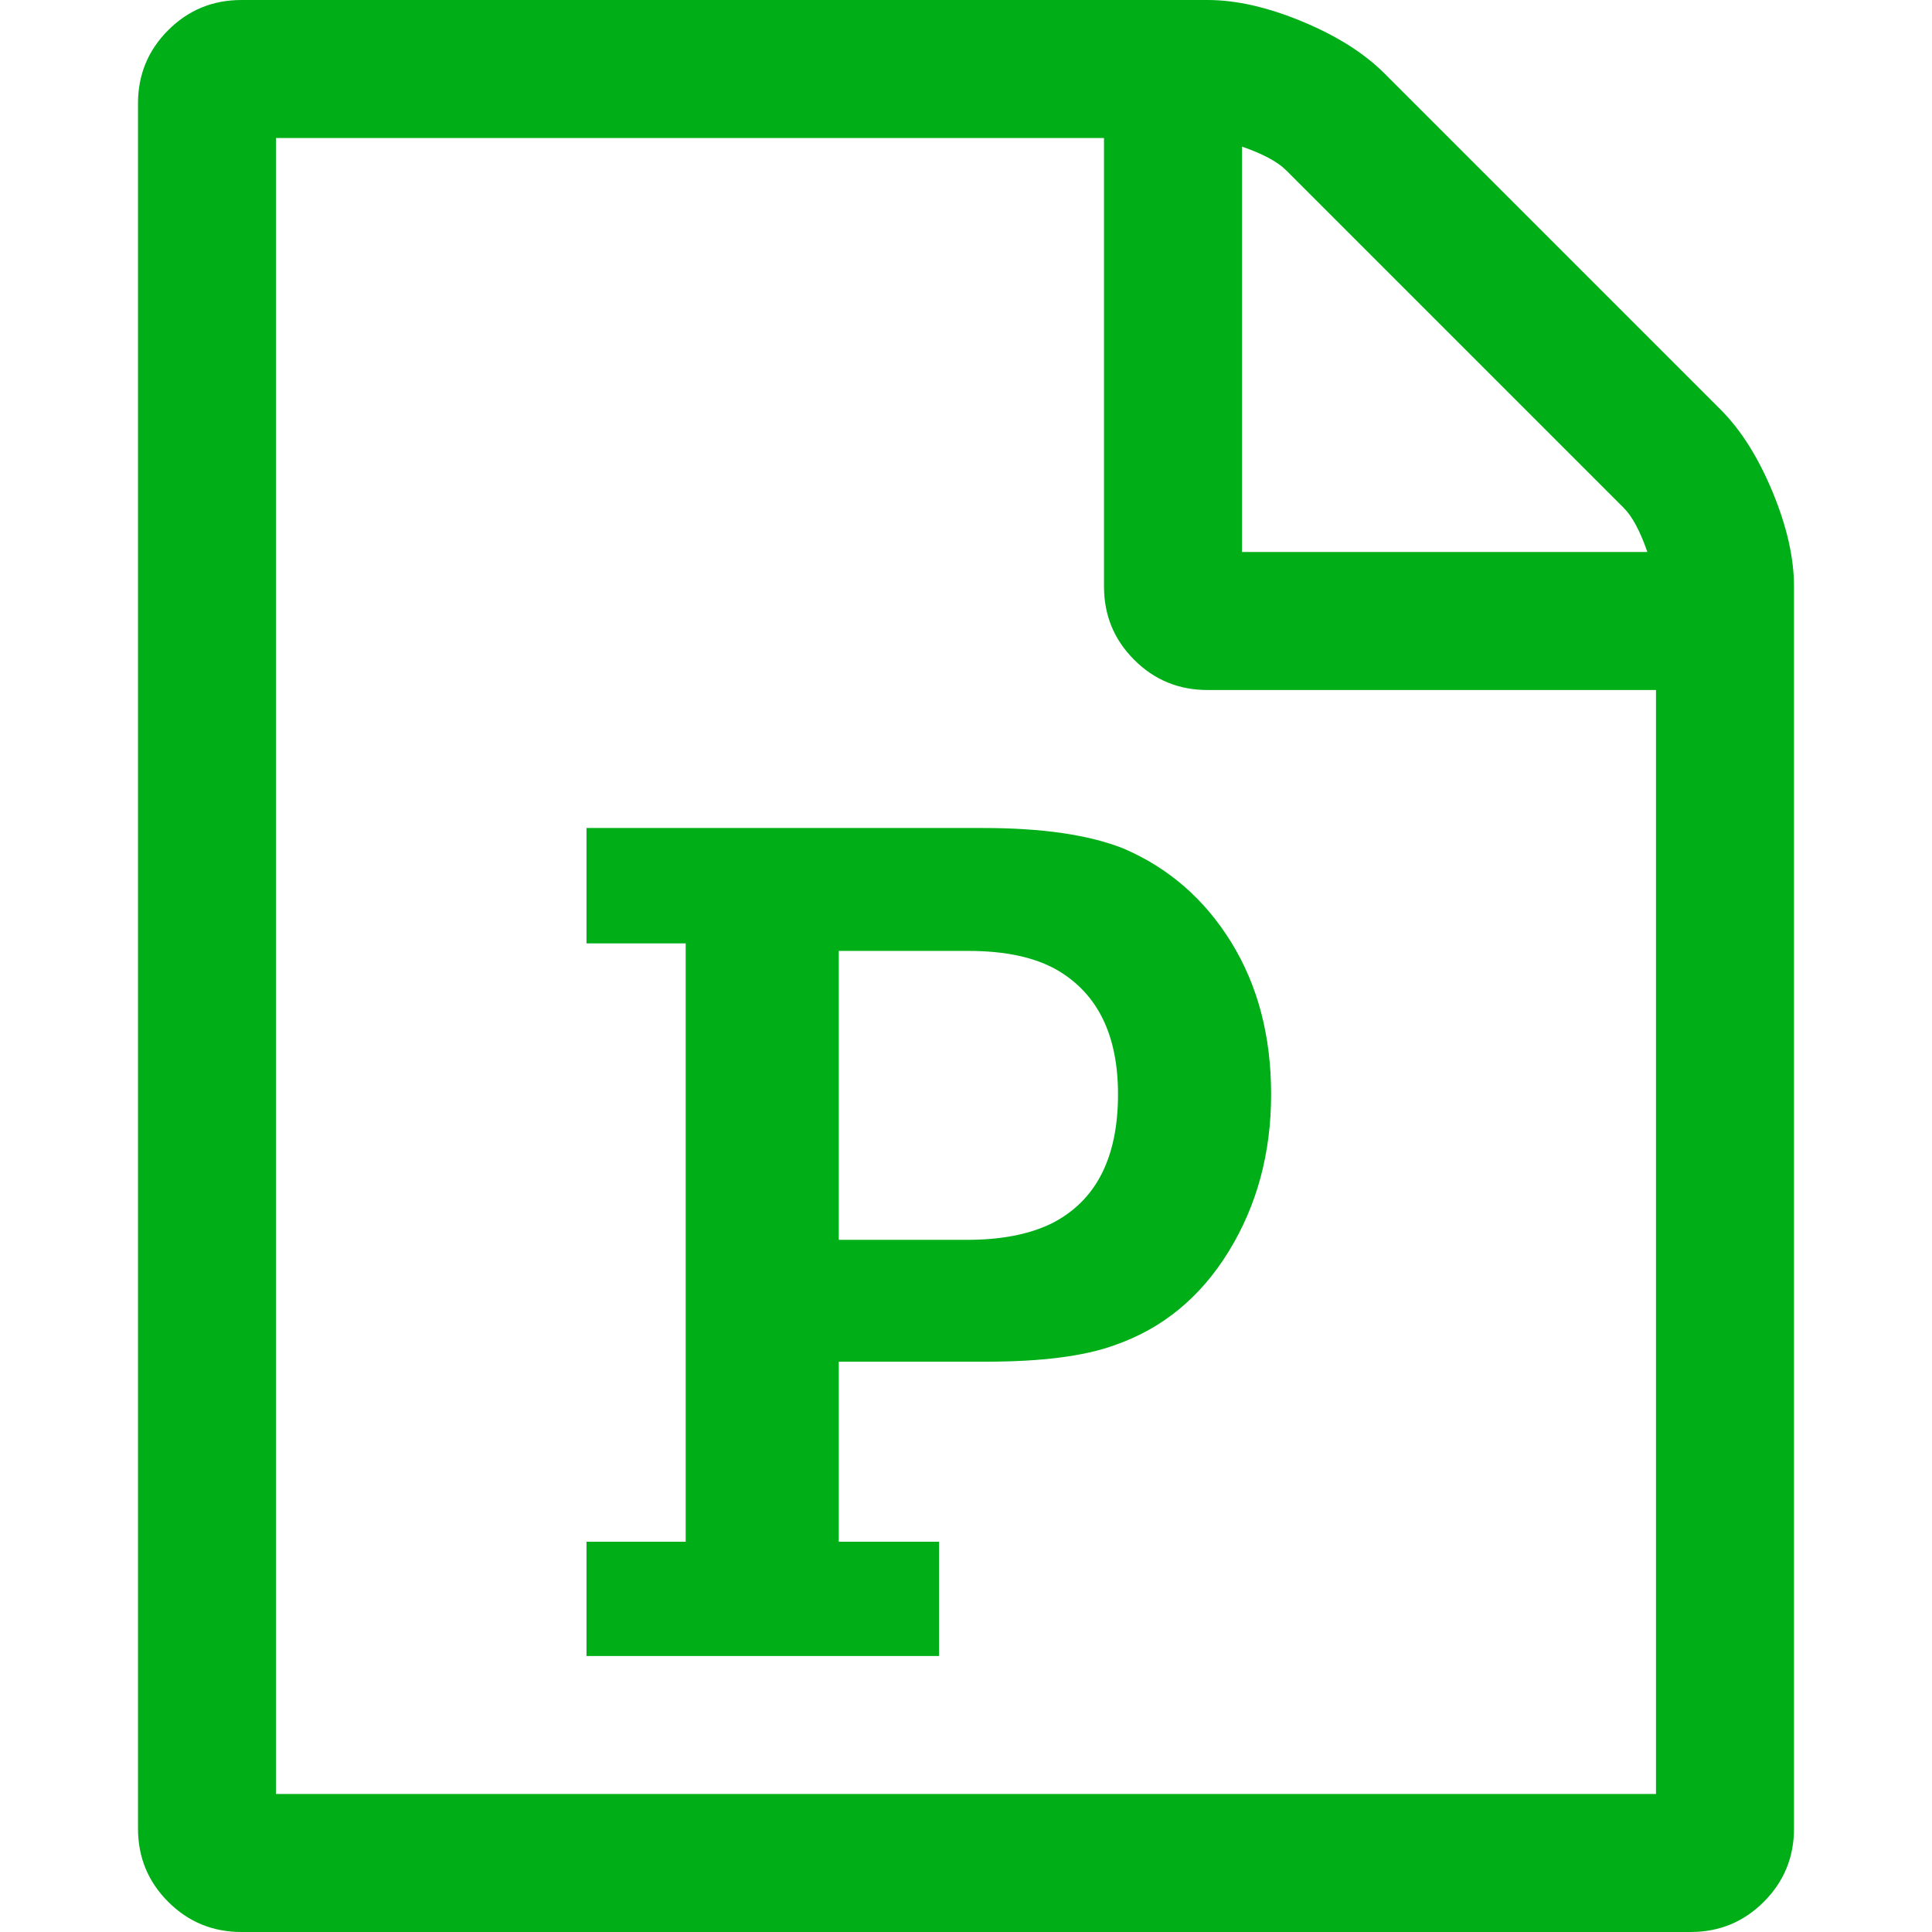 <?xml version="1.0" encoding="utf-8"?>
<!-- Generator: Adobe Illustrator 21.1.0, SVG Export Plug-In . SVG Version: 6.00 Build 0)  -->
<svg version="1.1" id="Layer_1" xmlns="http://www.w3.org/2000/svg" xmlns:xlink="http://www.w3.org/1999/xlink" x="0px" y="0px"
	 viewBox="0 0 1792 1792" style="enable-background:new 0 0 1792 1792;" xml:space="preserve">
<style type="text/css">
	.st0{fill:#00AE18;}
</style>
<path class="st0" d="M1596,380c18.7,18.7,34.7,44,48,76s20,61.3,20,88v1152c0,26.7-9.3,49.3-28,68s-41.3,28-68,28H224
	c-26.7,0-49.3-9.3-68-28s-28-41.3-28-68V96c0-26.7,9.3-49.3,28-68s41.3-28,68-28h896c26.7,0,56,6.7,88,20s57.3,29.3,76,48L1596,380z
	 M1152,136v376h376c-6.7-19.3-14-33-22-41l-313-313C1185,150,1171.3,142.7,1152,136z M1536,1664V640h-416c-26.7,0-49.3-9.3-68-28
	s-28-41.3-28-68V128H256v1536H1536z M544,1430v106h327v-106h-93v-167h137c50.7,0,90-5,118-15c44.7-15.3,80.2-44.3,106.5-87
	s39.5-91.3,39.5-146c0-54-12.3-101-37-141s-58-69-100-87c-32-12.7-75.3-19-130-19H544v107h92v555H544z M897,1150H778V882h120
	c34.7,0,62.3,6,83,18c37.3,22,56,60.3,56,115c0,59.3-20.7,99.3-62,120C954.3,1145,928.3,1150,897,1150z"/>
</svg>

